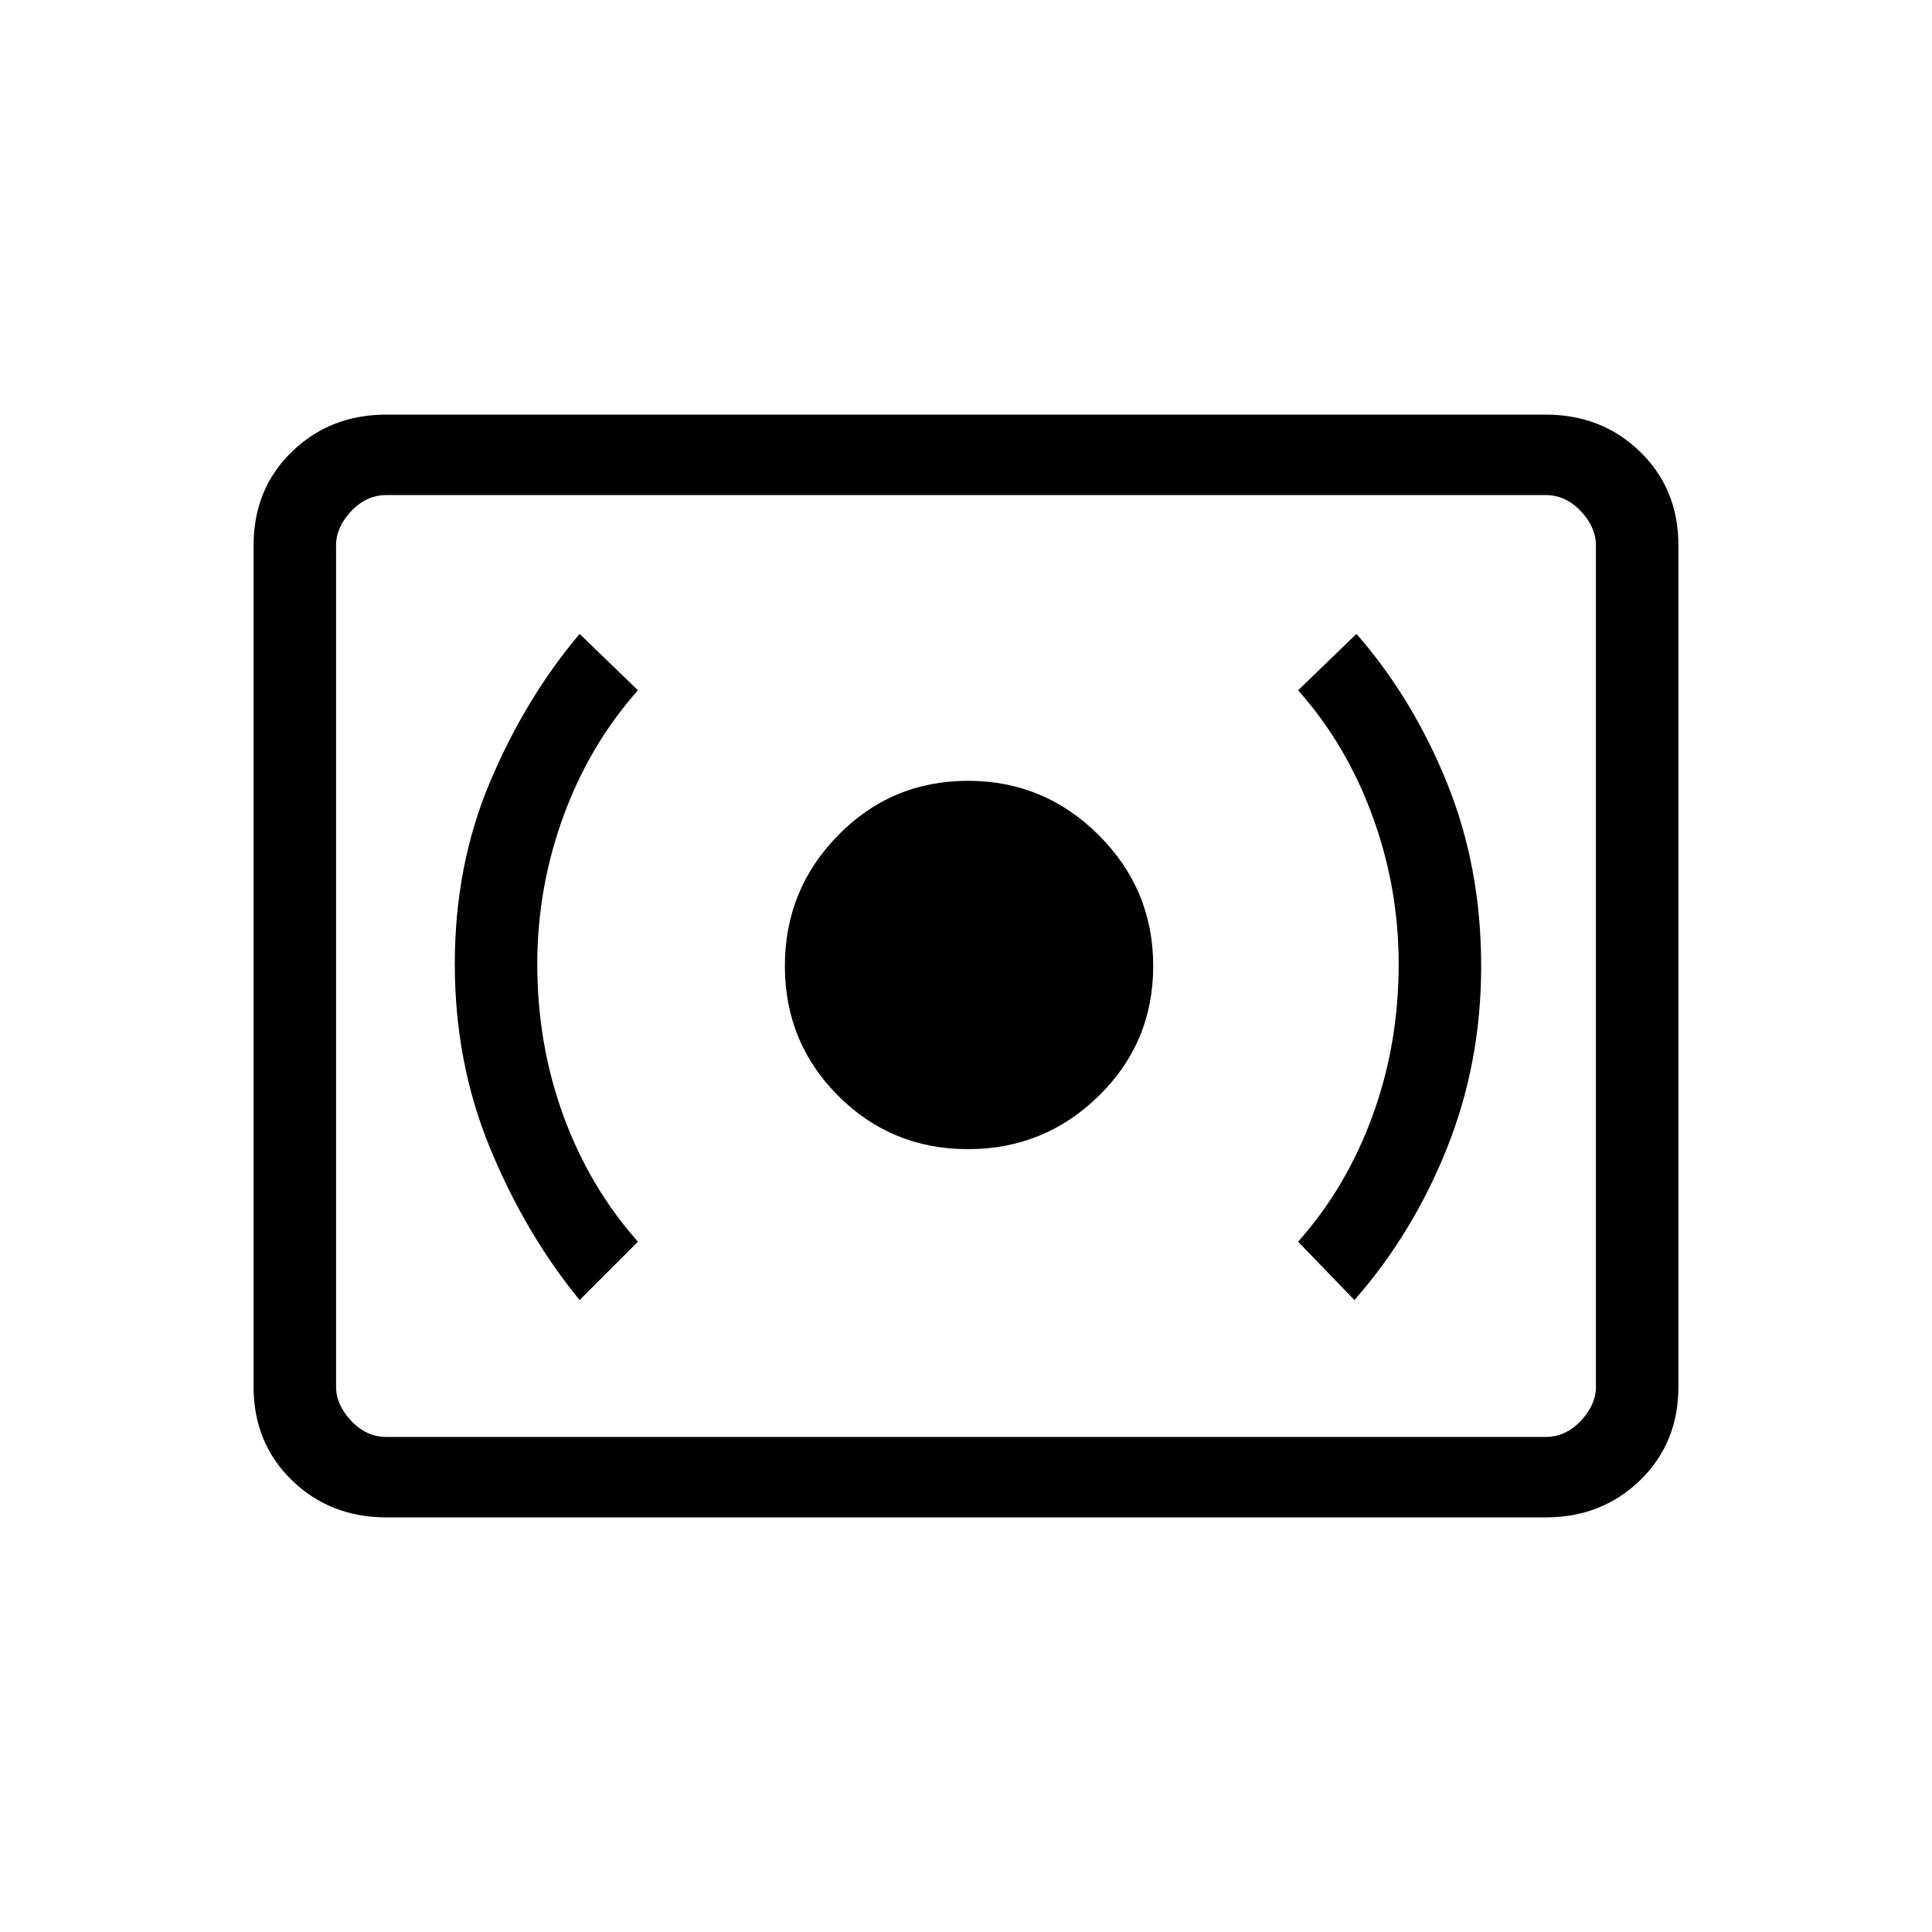 <svg xmlns="http://www.w3.org/2000/svg" height="20" width="20"><path d="M10.021 11.896Q10.812 11.896 11.375 11.344Q11.938 10.792 11.938 10Q11.938 9.208 11.375 8.646Q10.812 8.083 10.021 8.083Q9.229 8.083 8.677 8.646Q8.125 9.208 8.125 10Q8.125 10.792 8.677 11.344Q9.229 11.896 10.021 11.896ZM14.021 13.458Q14.625 12.771 14.979 11.885Q15.333 11 15.333 10Q15.333 8.979 14.979 8.104Q14.625 7.229 14.042 6.562L13.438 7.146Q13.938 7.708 14.208 8.448Q14.479 9.188 14.479 9.979Q14.479 10.812 14.208 11.552Q13.938 12.292 13.438 12.854ZM6 13.458 6.604 12.854Q6.104 12.292 5.833 11.552Q5.562 10.812 5.562 9.979Q5.562 9.188 5.833 8.448Q6.104 7.708 6.604 7.146L6 6.562Q5.438 7.229 5.073 8.094Q4.708 8.958 4.708 9.979Q4.708 11 5.073 11.885Q5.438 12.771 6 13.458ZM4 15.708Q3.417 15.708 3.021 15.323Q2.625 14.938 2.625 14.354V5.646Q2.625 5.062 3.021 4.677Q3.417 4.292 4 4.292H16Q16.583 4.292 16.979 4.677Q17.375 5.062 17.375 5.646V14.354Q17.375 14.938 16.979 15.323Q16.583 15.708 16 15.708ZM3.479 14.875Q3.479 14.875 3.479 14.729Q3.479 14.583 3.479 14.354V5.646Q3.479 5.417 3.479 5.271Q3.479 5.125 3.479 5.125Q3.479 5.125 3.479 5.271Q3.479 5.417 3.479 5.646V14.354Q3.479 14.583 3.479 14.729Q3.479 14.875 3.479 14.875ZM4 14.875H16Q16.208 14.875 16.365 14.708Q16.521 14.542 16.521 14.354V5.646Q16.521 5.458 16.365 5.292Q16.208 5.125 16 5.125H4Q3.792 5.125 3.635 5.292Q3.479 5.458 3.479 5.646V14.354Q3.479 14.542 3.635 14.708Q3.792 14.875 4 14.875Z"/></svg>